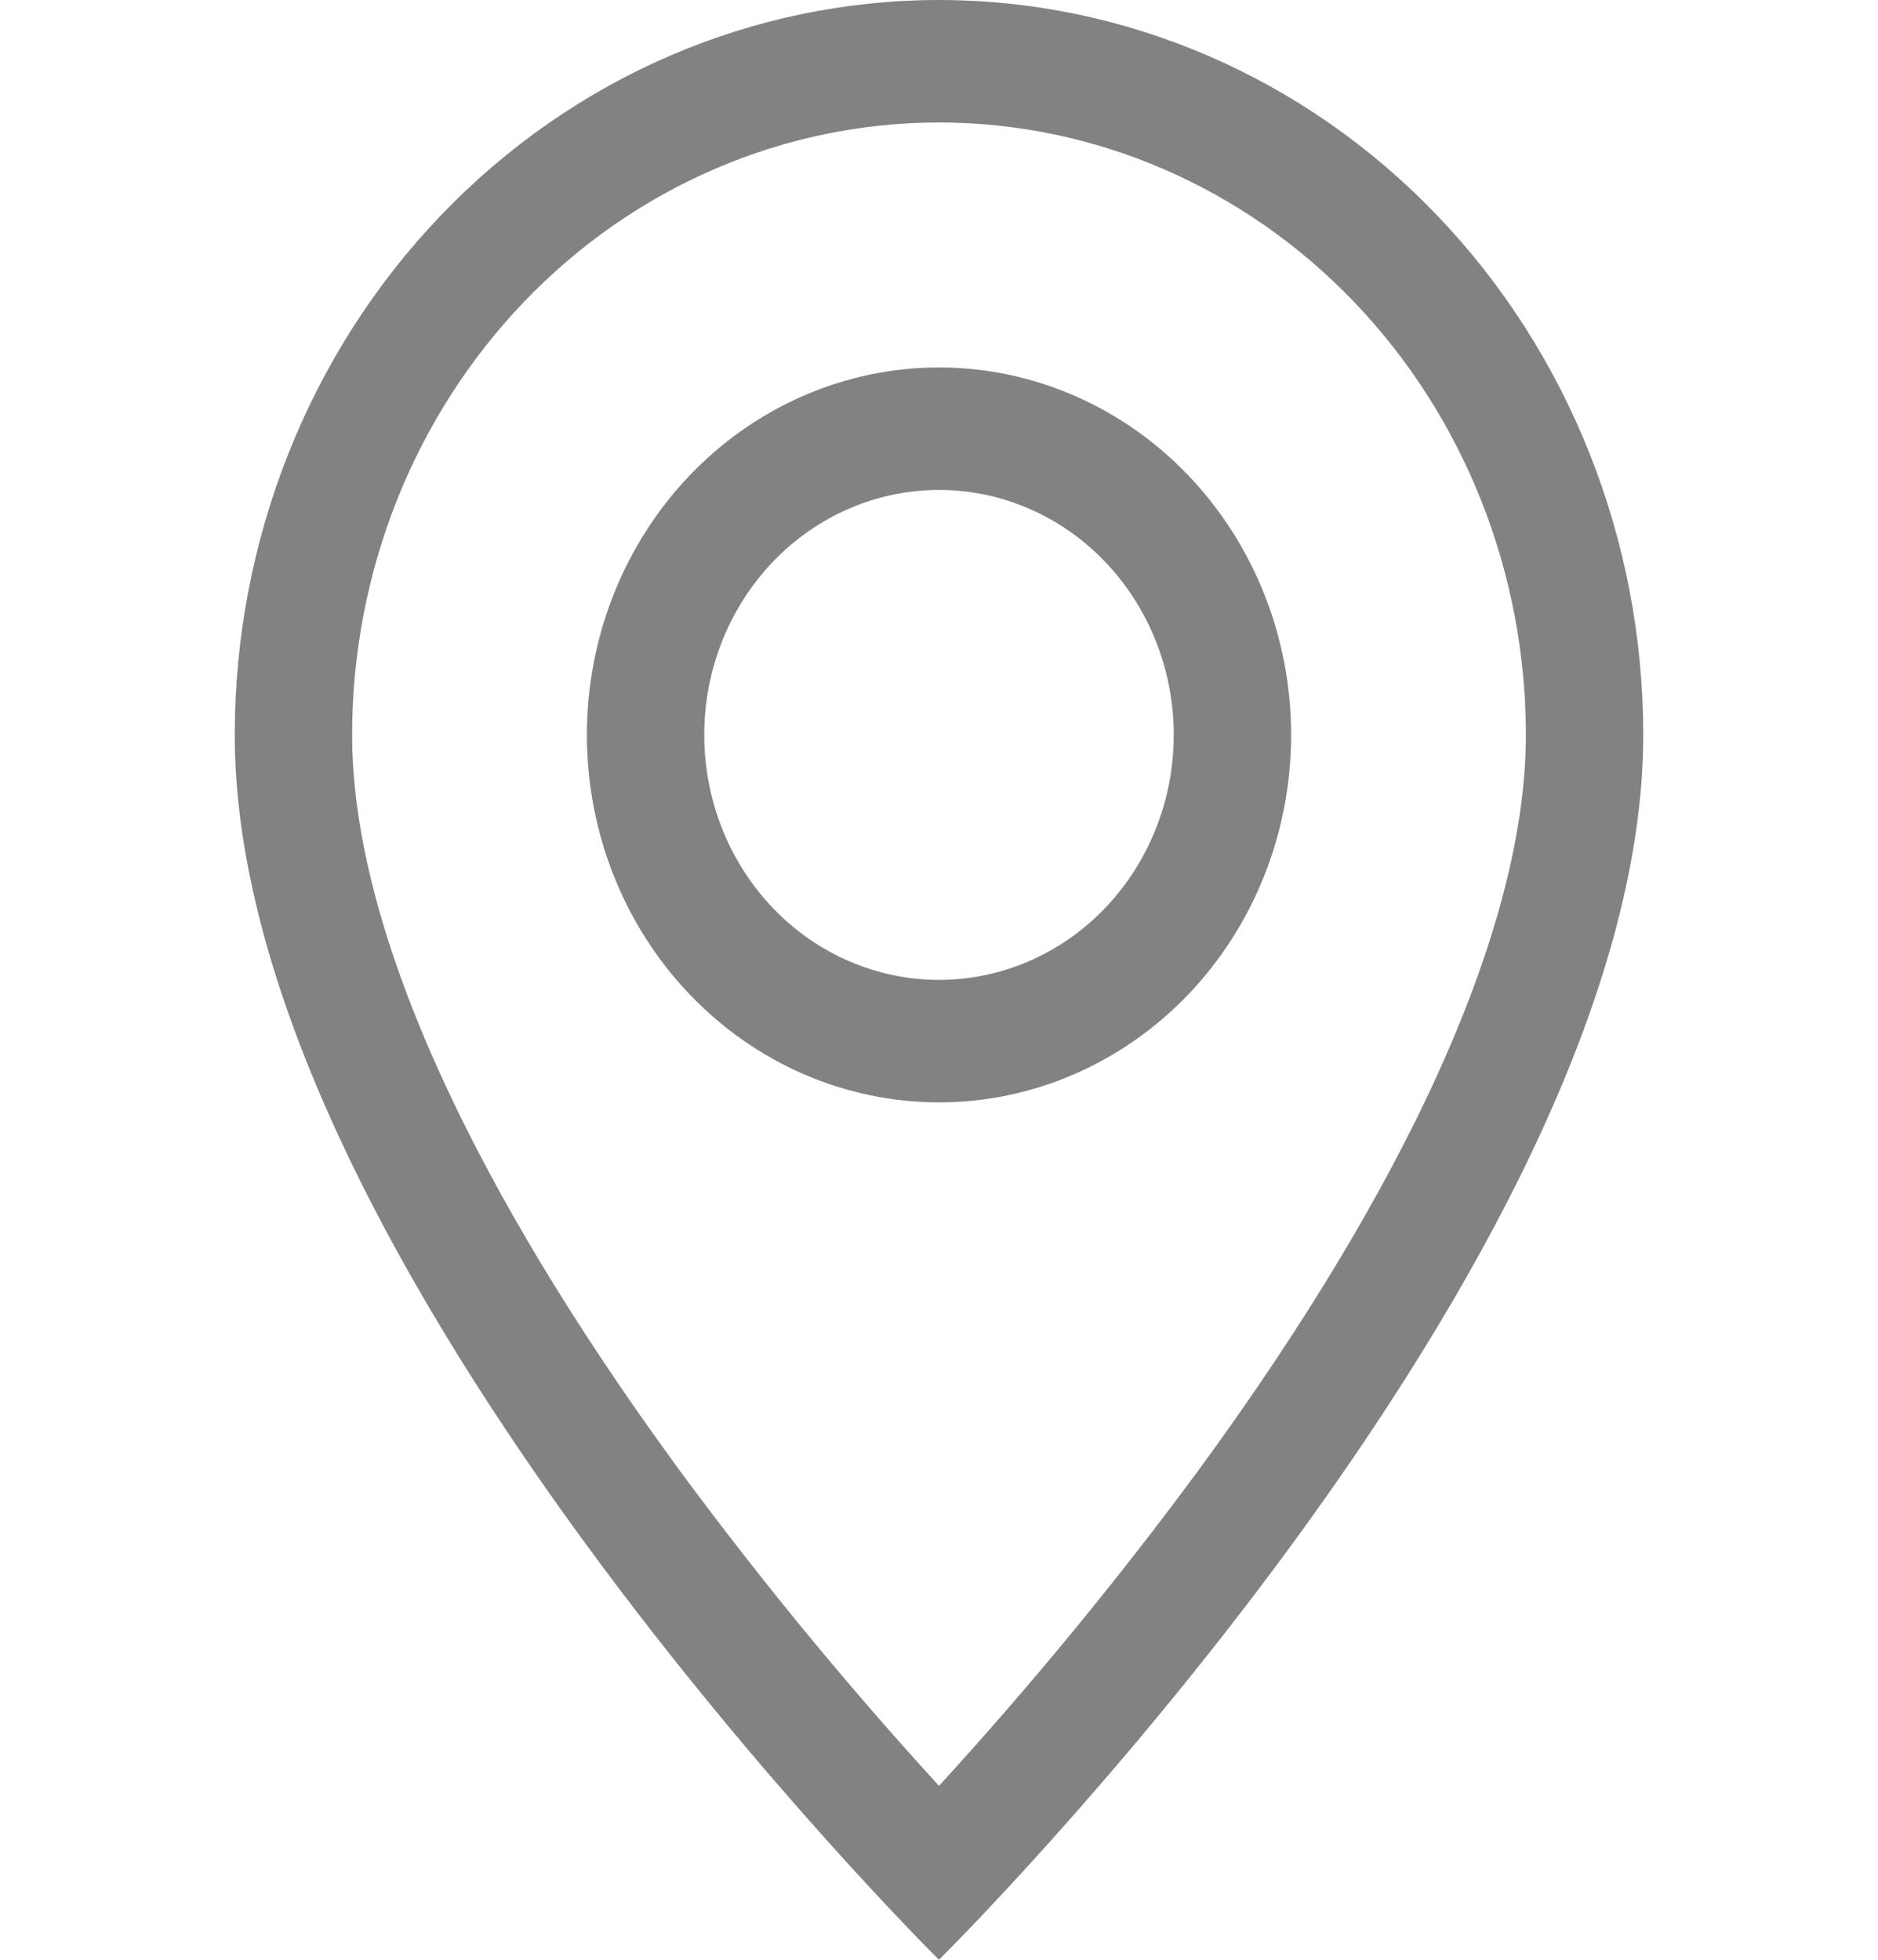 <svg width="46" height="48" viewBox="0 0 46 48" fill="none" xmlns="http://www.w3.org/2000/svg">
<g clip-path="url(#clip0_2_46)">
<path d="M34.977 26.82C33.471 30.006 31.43 33.18 29.342 36.03C27.36 38.715 25.243 41.289 23 43.74C20.757 41.289 18.64 38.715 16.658 36.03C14.57 33.18 12.529 30.006 11.023 26.82C9.499 23.601 8.625 20.586 8.625 18C8.625 14.022 10.139 10.206 12.835 7.393C15.531 4.58 19.188 3 23 3C26.812 3 30.469 4.58 33.165 7.393C35.861 10.206 37.375 14.022 37.375 18C37.375 20.586 36.498 23.601 34.977 26.82ZM23 48C23 48 40.25 30.942 40.25 18C40.25 13.226 38.433 8.648 35.198 5.272C31.963 1.896 27.575 0 23 0C18.425 0 14.037 1.896 10.802 5.272C7.567 8.648 5.75 13.226 5.75 18C5.75 30.942 23 48 23 48Z" fill="black" fill-opacity="0.49"/>
<path d="M23 24C21.475 24 20.012 23.368 18.934 22.243C17.856 21.117 17.25 19.591 17.25 18C17.25 16.409 17.856 14.883 18.934 13.757C20.012 12.632 21.475 12 23 12C24.525 12 25.988 12.632 27.066 13.757C28.144 14.883 28.75 16.409 28.75 18C28.75 19.591 28.144 21.117 27.066 22.243C25.988 23.368 24.525 24 23 24ZM23 27C25.288 27 27.481 26.052 29.099 24.364C30.716 22.676 31.625 20.387 31.625 18C31.625 15.613 30.716 13.324 29.099 11.636C27.481 9.948 25.288 9 23 9C20.712 9 18.519 9.948 16.901 11.636C15.284 13.324 14.375 15.613 14.375 18C14.375 20.387 15.284 22.676 16.901 24.364C18.519 26.052 20.712 27 23 27Z" fill="black" fill-opacity="0.49"/>
</g>
<defs>
<clipPath id="clip0_2_46">
<rect width="46" height="48" fill="white"/>
</clipPath>
</defs>
</svg>
